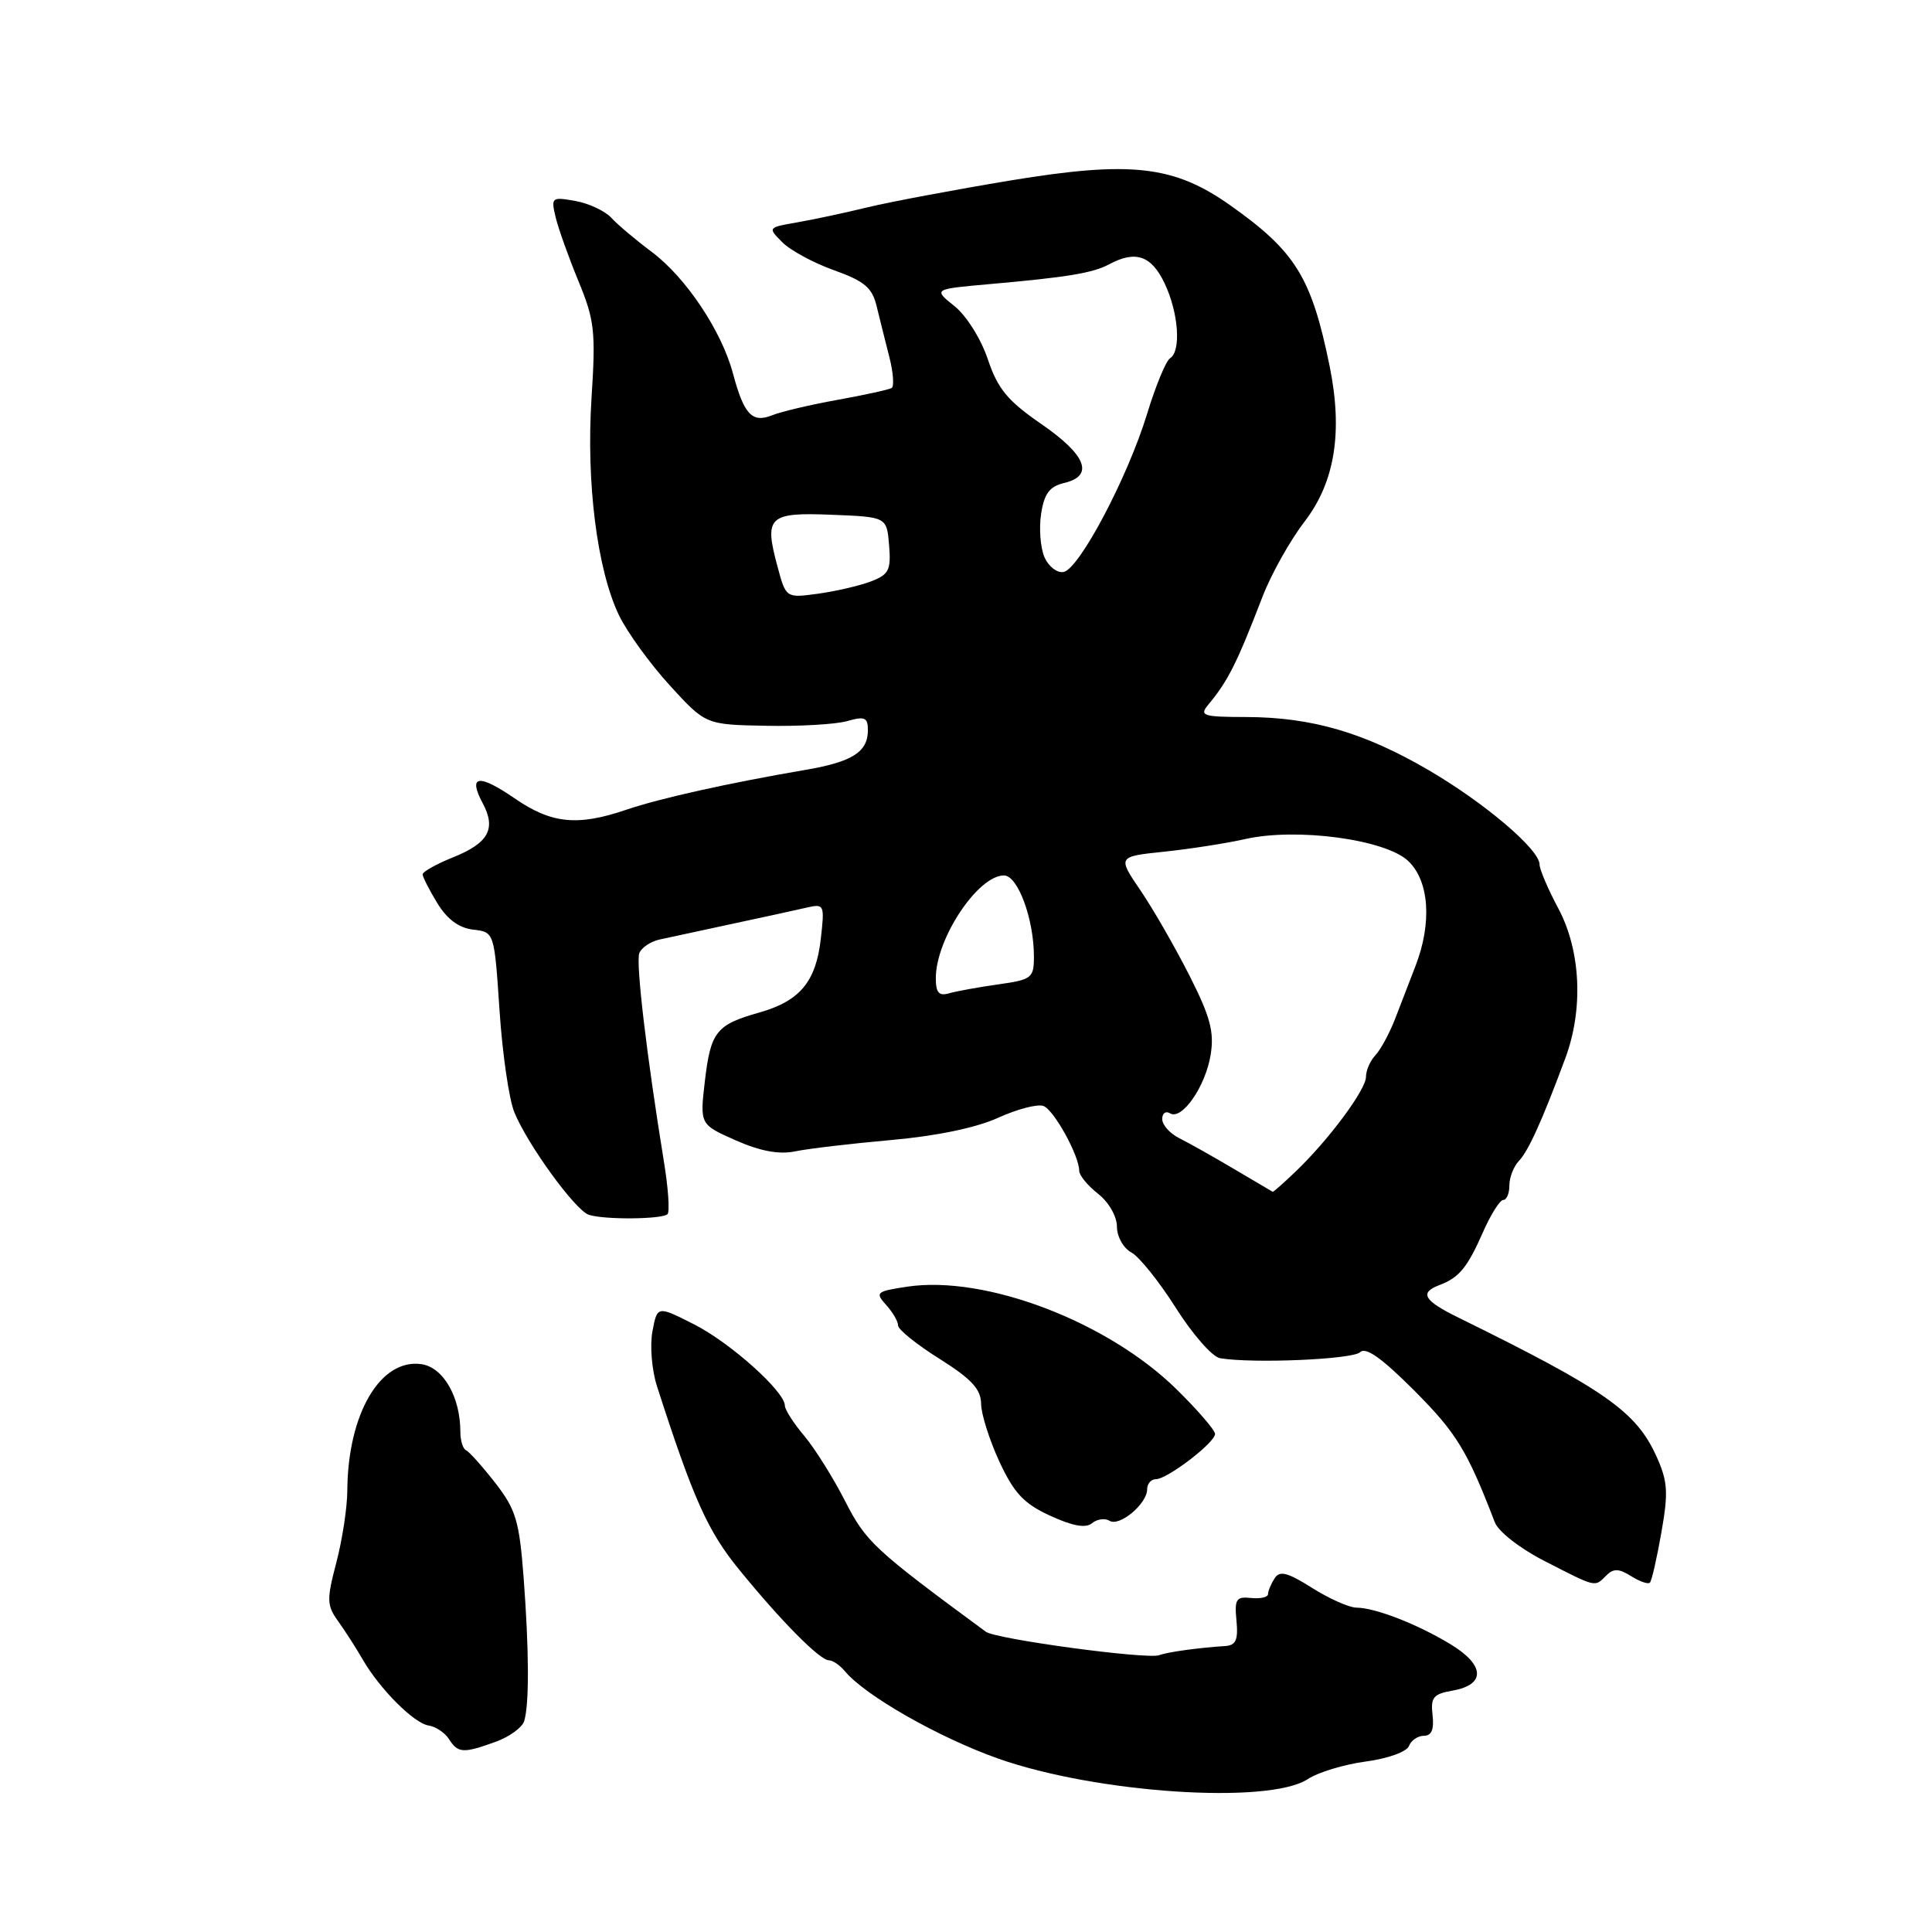 <?xml version="1.0" encoding="UTF-8" standalone="no"?>
<!DOCTYPE svg PUBLIC "-//W3C//DTD SVG 1.1//EN" "http://www.w3.org/Graphics/SVG/1.1/DTD/svg11.dtd" >
<svg xmlns="http://www.w3.org/2000/svg" xmlns:xlink="http://www.w3.org/1999/xlink" version="1.1" viewBox="0 0 256 256">
 <g >
 <path fill="currentColor"
d=" M 173.27 235.75 C 174.65 234.84 178.12 233.79 180.98 233.41 C 183.89 233.02 186.40 232.12 186.69 231.36 C 186.98 230.61 187.87 230.00 188.68 230.00 C 189.69 230.00 190.04 229.15 189.82 227.26 C 189.55 224.91 189.92 224.46 192.49 224.01 C 196.85 223.24 196.77 220.67 192.30 217.93 C 187.89 215.24 182.27 213.04 179.73 213.02 C 178.76 213.01 176.11 211.83 173.85 210.40 C 170.56 208.33 169.56 208.08 168.88 209.15 C 168.41 209.89 168.02 210.83 168.02 211.24 C 168.01 211.64 166.99 211.87 165.76 211.74 C 163.80 211.53 163.56 211.90 163.84 214.75 C 164.08 217.31 163.76 218.02 162.33 218.11 C 158.86 218.33 154.69 218.90 153.60 219.32 C 152.02 219.91 131.96 217.20 130.62 216.21 C 115.82 205.31 114.74 204.31 111.98 198.90 C 110.41 195.82 107.97 191.93 106.56 190.25 C 105.15 188.58 104.00 186.78 104.00 186.26 C 104.00 184.39 96.79 177.93 91.98 175.49 C 87.09 173.01 87.09 173.01 86.45 176.42 C 86.10 178.30 86.37 181.56 87.05 183.67 C 91.86 198.60 93.77 202.87 97.93 207.97 C 103.49 214.80 108.64 220.00 109.84 220.00 C 110.35 220.00 111.30 220.66 111.97 221.46 C 114.63 224.67 124.39 230.23 132.23 233.01 C 145.23 237.61 168.09 239.13 173.27 235.75 Z  M 65.67 230.80 C 67.50 230.14 69.20 228.90 69.46 228.05 C 70.14 225.79 70.11 218.68 69.38 209.00 C 68.81 201.53 68.36 200.02 65.63 196.50 C 63.91 194.30 62.17 192.35 61.76 192.17 C 61.34 191.98 61.00 190.89 61.00 189.74 C 61.00 185.11 58.75 181.19 55.85 180.76 C 50.40 179.97 46.08 187.34 46.02 197.53 C 46.01 199.75 45.36 204.02 44.57 207.03 C 43.27 211.98 43.29 212.72 44.82 214.84 C 45.74 216.13 47.19 218.38 48.03 219.84 C 50.29 223.78 54.86 228.36 56.80 228.64 C 57.73 228.78 58.95 229.59 59.49 230.44 C 60.69 232.32 61.38 232.35 65.67 230.80 Z  M 212.82 208.78 C 213.79 207.81 214.49 207.82 216.12 208.84 C 217.26 209.56 218.39 209.95 218.62 209.71 C 218.86 209.48 219.54 206.49 220.14 203.07 C 221.08 197.74 220.99 196.31 219.50 193.00 C 216.81 187.04 212.73 184.17 193.25 174.59 C 188.63 172.32 188.04 171.30 190.75 170.27 C 193.34 169.29 194.44 167.96 196.51 163.25 C 197.54 160.91 198.75 159.00 199.19 159.00 C 199.64 159.00 200.00 158.13 200.00 157.07 C 200.00 156.01 200.57 154.55 201.27 153.82 C 202.52 152.51 204.35 148.48 207.41 140.23 C 209.83 133.73 209.47 126.00 206.50 120.40 C 205.12 117.82 204.00 115.19 204.00 114.55 C 204.00 112.57 196.79 106.43 189.32 102.06 C 180.79 97.07 173.80 95.03 165.13 95.01 C 159.39 95.00 158.89 94.84 160.09 93.39 C 162.72 90.23 163.86 87.96 167.28 79.09 C 168.42 76.11 170.94 71.61 172.88 69.09 C 176.89 63.85 177.95 57.23 176.18 48.50 C 173.78 36.74 171.66 33.31 162.98 27.18 C 155.54 21.93 149.84 21.29 133.97 23.90 C 126.56 25.13 118.03 26.73 115.00 27.46 C 111.97 28.20 107.75 29.10 105.60 29.47 C 101.73 30.14 101.72 30.16 103.66 32.10 C 104.73 33.18 107.82 34.85 110.52 35.81 C 114.52 37.24 115.57 38.12 116.15 40.54 C 116.55 42.17 117.30 45.19 117.83 47.26 C 118.36 49.32 118.50 51.19 118.15 51.41 C 117.79 51.63 114.58 52.33 111.00 52.98 C 107.42 53.62 103.52 54.54 102.33 55.02 C 99.66 56.09 98.58 54.94 97.12 49.48 C 95.61 43.84 90.89 36.77 86.36 33.38 C 84.24 31.80 81.83 29.76 81.00 28.86 C 80.18 27.96 78.03 26.95 76.24 26.63 C 73.10 26.07 73.00 26.15 73.62 28.77 C 73.98 30.27 75.34 34.08 76.64 37.23 C 78.78 42.42 78.95 43.90 78.38 52.73 C 77.66 63.96 79.12 75.51 82.03 81.55 C 83.11 83.78 86.13 87.95 88.74 90.81 C 93.50 96.02 93.50 96.02 101.50 96.17 C 105.90 96.26 110.74 95.98 112.25 95.55 C 114.59 94.88 115.00 95.06 115.00 96.76 C 115.00 99.63 112.94 100.94 106.85 101.99 C 96.46 103.77 87.45 105.78 83.00 107.29 C 76.52 109.50 73.07 109.15 68.18 105.78 C 63.41 102.50 61.98 102.72 63.96 106.43 C 65.78 109.82 64.73 111.72 60.03 113.60 C 57.82 114.49 56.00 115.51 56.00 115.86 C 56.01 116.21 56.88 117.93 57.95 119.68 C 59.25 121.81 60.81 122.96 62.69 123.18 C 65.50 123.50 65.50 123.50 66.19 133.90 C 66.57 139.61 67.45 145.69 68.16 147.40 C 69.93 151.71 76.25 160.40 78.03 160.97 C 80.09 161.64 87.76 161.57 88.45 160.88 C 88.76 160.57 88.55 157.43 87.97 153.91 C 85.69 139.90 84.23 127.56 84.71 126.30 C 84.99 125.58 86.18 124.77 87.36 124.50 C 88.54 124.24 92.88 123.30 97.00 122.42 C 101.12 121.54 105.58 120.57 106.90 120.26 C 109.21 119.73 109.28 119.86 108.76 124.40 C 108.12 130.09 105.98 132.65 100.59 134.17 C 94.90 135.78 94.17 136.71 93.40 143.25 C 92.73 148.99 92.73 148.99 97.48 151.10 C 100.76 152.54 103.22 153.00 105.37 152.56 C 107.09 152.20 112.81 151.53 118.08 151.06 C 124.08 150.53 129.37 149.43 132.26 148.11 C 134.79 146.96 137.50 146.25 138.27 146.55 C 139.67 147.09 143.00 153.13 143.00 155.14 C 143.00 155.73 144.12 157.10 145.50 158.18 C 146.92 159.30 148.00 161.18 148.00 162.54 C 148.00 163.86 148.85 165.38 149.90 165.95 C 150.94 166.50 153.60 169.82 155.81 173.31 C 158.02 176.81 160.65 179.80 161.66 179.97 C 166.05 180.70 179.27 180.13 180.23 179.17 C 180.97 178.43 183.13 179.98 187.45 184.31 C 192.99 189.88 194.41 192.19 198.07 201.71 C 198.55 202.96 201.43 205.20 204.71 206.87 C 211.59 210.39 211.28 210.32 212.82 208.78 Z  M 147.02 201.51 C 148.34 202.33 152.00 199.26 152.00 197.35 C 152.00 196.61 152.52 196.00 153.16 196.00 C 154.67 196.00 161.00 191.16 161.00 190.00 C 161.00 189.51 158.71 186.85 155.90 184.09 C 146.79 175.13 130.57 168.94 120.22 170.49 C 116.11 171.11 115.93 171.26 117.41 172.90 C 118.29 173.87 119.00 175.10 119.00 175.63 C 119.00 176.17 121.47 178.16 124.49 180.05 C 128.73 182.72 129.98 184.07 130.00 186.00 C 130.01 187.38 131.11 190.83 132.43 193.69 C 134.38 197.87 135.68 199.25 139.17 200.85 C 142.15 202.22 143.87 202.52 144.70 201.83 C 145.37 201.28 146.41 201.14 147.02 201.51 Z  M 163.50 154.89 C 160.75 153.26 157.49 151.43 156.25 150.81 C 155.01 150.19 154.00 149.05 154.00 148.28 C 154.00 147.51 154.46 147.17 155.03 147.52 C 156.60 148.49 159.75 143.95 160.42 139.75 C 160.91 136.72 160.36 134.70 157.60 129.25 C 155.72 125.54 152.81 120.47 151.13 118.00 C 148.07 113.50 148.07 113.50 154.29 112.85 C 157.70 112.49 162.53 111.74 165.00 111.18 C 171.81 109.64 183.54 111.22 186.58 114.07 C 189.38 116.71 189.78 122.26 187.56 128.00 C 186.82 129.93 185.60 133.07 184.86 135.00 C 184.11 136.93 182.94 139.09 182.25 139.82 C 181.56 140.55 181.00 141.83 181.00 142.68 C 181.00 144.39 176.06 151.05 171.66 155.25 C 170.08 156.76 168.72 157.97 168.64 157.92 C 168.56 157.88 166.25 156.52 163.50 154.89 Z  M 124.00 129.61 C 124.00 124.39 129.57 116.00 133.03 116.00 C 134.87 116.00 137.00 121.77 137.00 126.75 C 137.00 129.60 136.72 129.81 132.25 130.44 C 129.64 130.81 126.71 131.34 125.75 131.62 C 124.41 132.01 124.00 131.54 124.00 129.61 Z  M 103.01 75.02 C 101.23 68.44 101.85 67.87 110.24 68.21 C 117.50 68.50 117.50 68.50 117.81 72.25 C 118.08 75.55 117.79 76.13 115.38 77.05 C 113.87 77.62 110.73 78.35 108.39 78.67 C 104.14 79.25 104.14 79.25 103.01 75.02 Z  M 138.38 73.79 C 137.85 72.53 137.66 69.94 137.96 68.04 C 138.37 65.39 139.09 64.45 141.00 64.00 C 145.01 63.05 143.96 60.31 138.00 56.20 C 133.50 53.10 132.21 51.53 130.89 47.60 C 129.99 44.91 128.05 41.82 126.47 40.56 C 123.66 38.31 123.66 38.31 131.08 37.65 C 141.50 36.73 144.79 36.18 146.97 35.02 C 150.47 33.14 152.56 33.86 154.31 37.53 C 156.17 41.43 156.54 46.55 155.03 47.48 C 154.50 47.81 153.14 51.10 152.01 54.79 C 149.45 63.21 143.01 75.40 140.93 75.79 C 140.06 75.95 138.92 75.05 138.38 73.79 Z "/>
</g>
</svg>